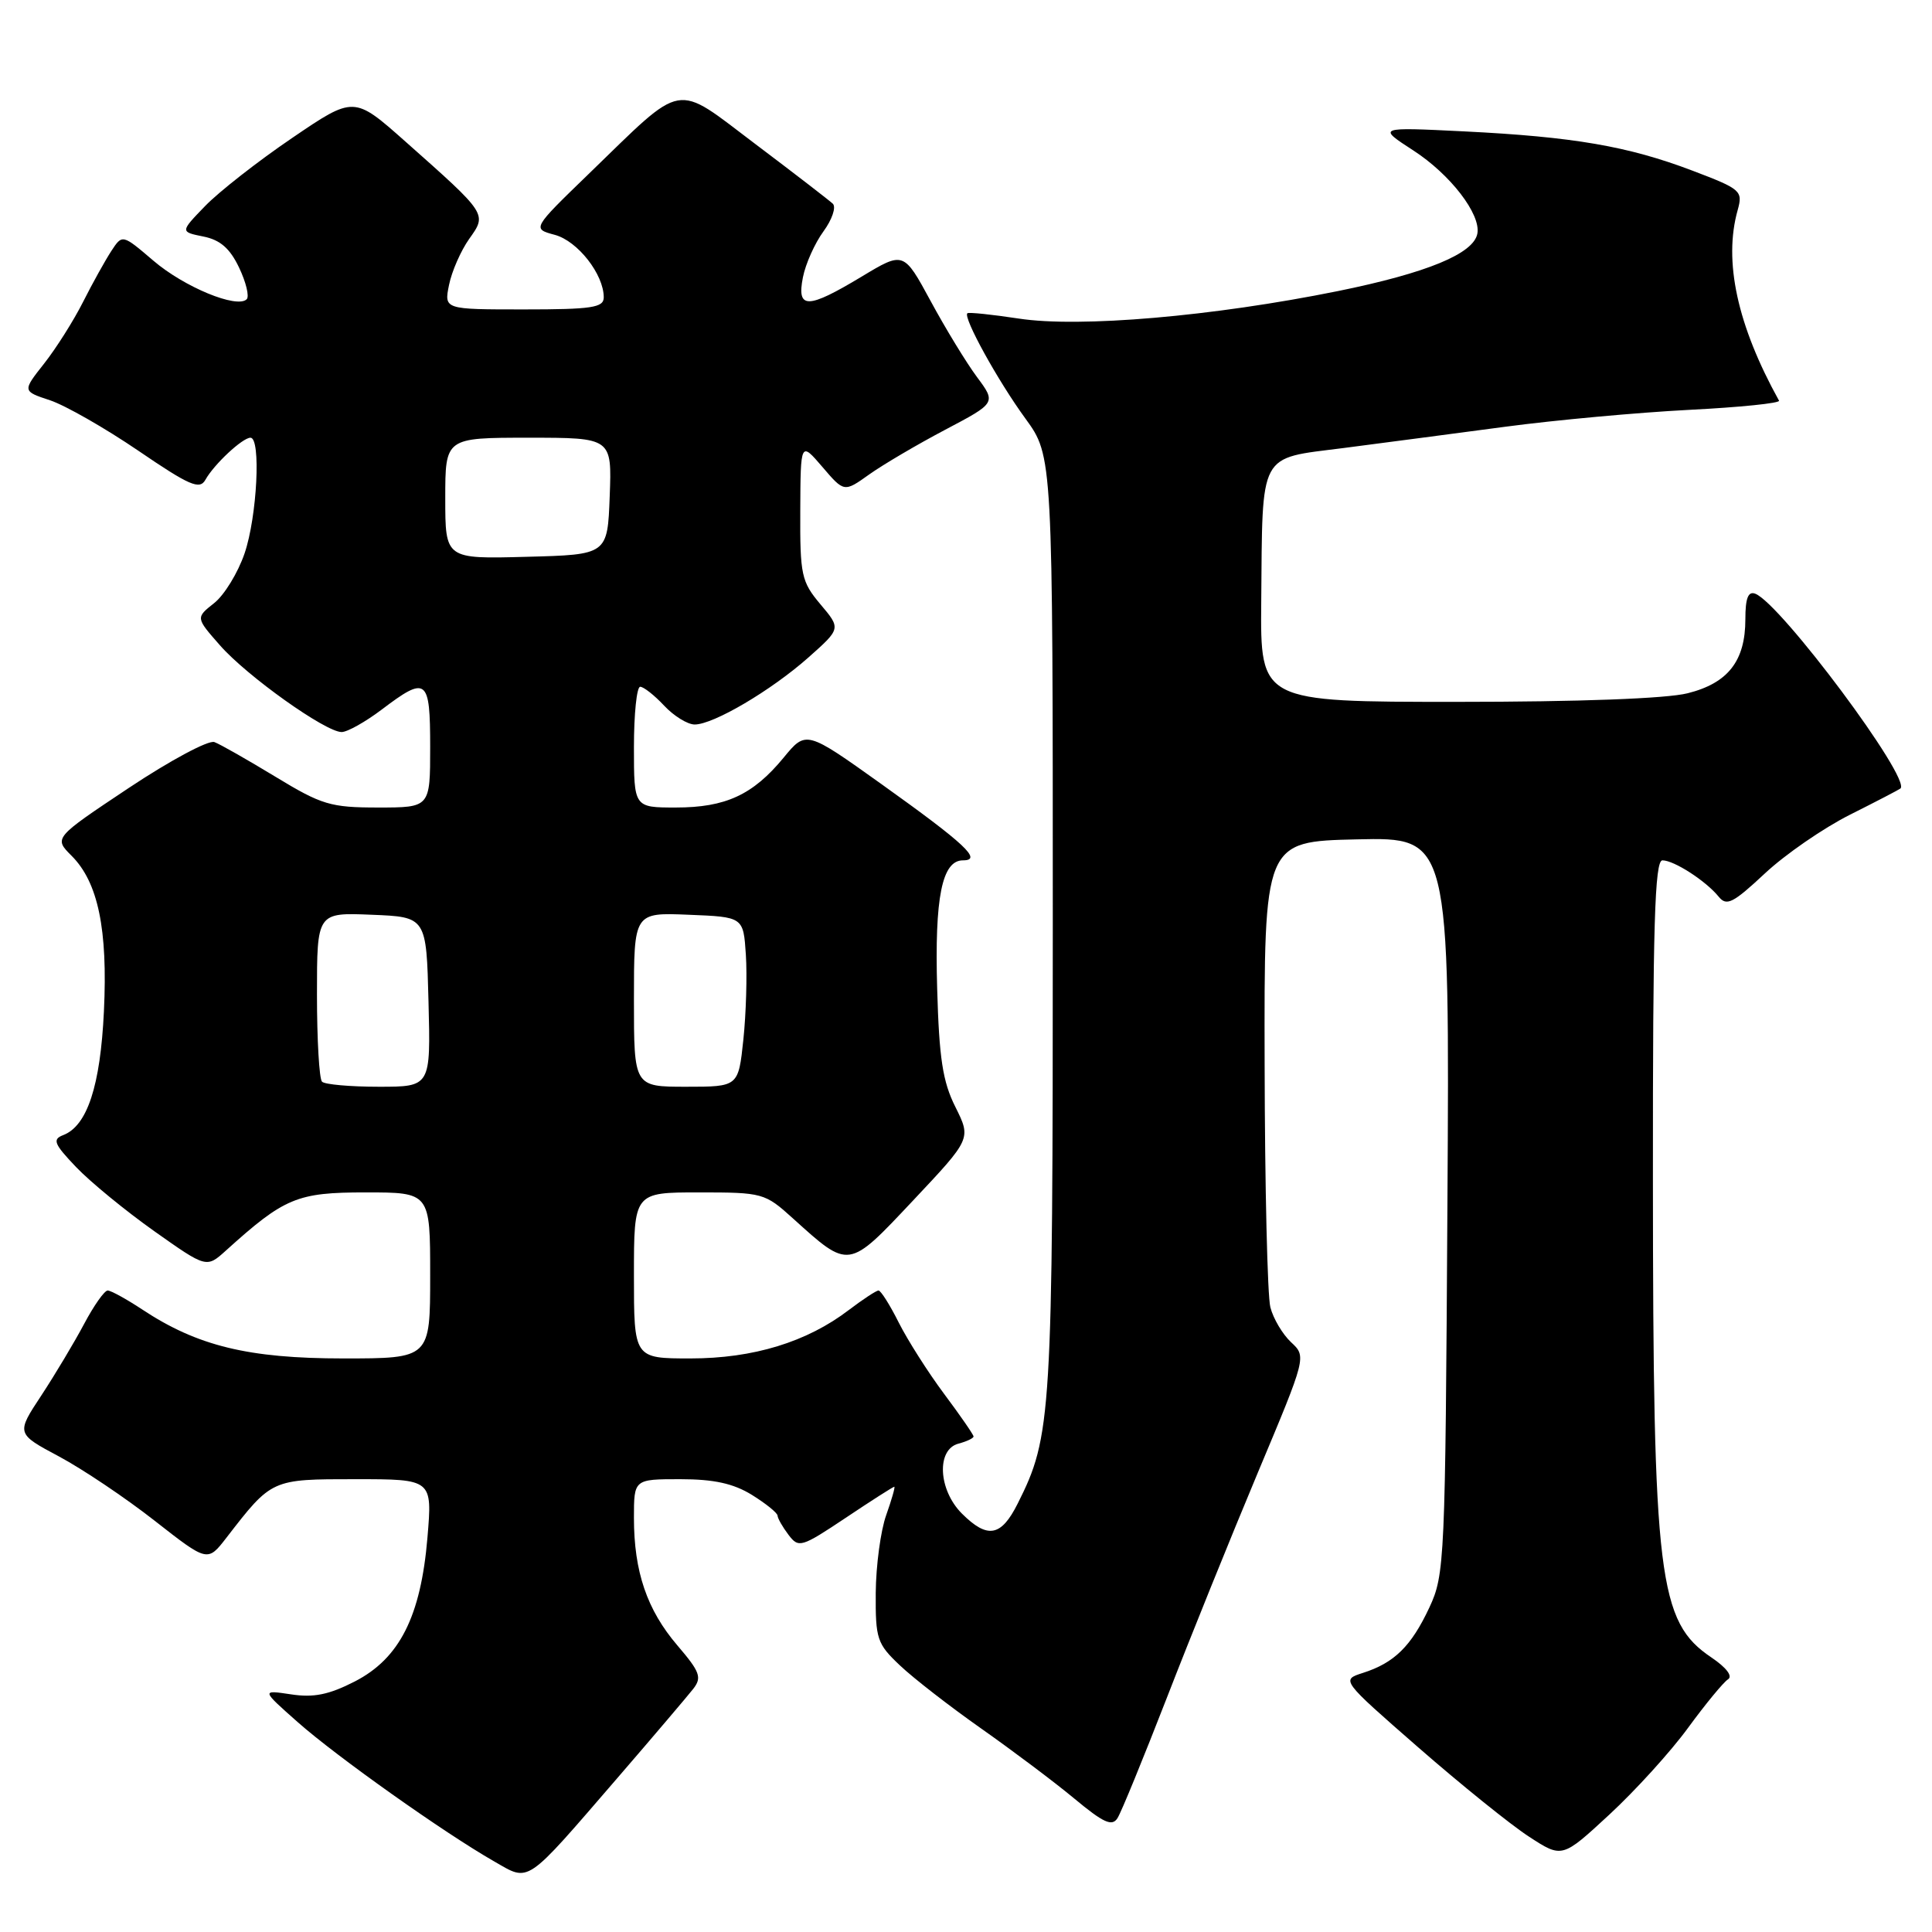 <?xml version="1.0" encoding="UTF-8" standalone="no"?>
<!DOCTYPE svg PUBLIC "-//W3C//DTD SVG 1.1//EN" "http://www.w3.org/Graphics/SVG/1.1/DTD/svg11.dtd" >
<svg xmlns="http://www.w3.org/2000/svg" xmlns:xlink="http://www.w3.org/1999/xlink" version="1.1" viewBox="0 0 256 256">
 <g >
 <path fill="currentColor"
d=" M 81.89 235.50 C 86.64 230.00 91.12 224.72 91.86 223.78 C 93.03 222.27 92.76 221.54 89.76 218.03 C 85.73 213.32 84.00 208.25 84.00 201.13 C 84.00 196.00 84.00 196.00 90.13 196.00 C 94.60 196.00 97.18 196.57 99.63 198.08 C 101.48 199.23 103.01 200.46 103.03 200.83 C 103.05 201.20 103.70 202.34 104.48 203.37 C 105.83 205.15 106.17 205.05 112.06 201.12 C 115.45 198.85 118.35 197.00 118.50 197.00 C 118.64 197.00 118.16 198.69 117.43 200.75 C 116.69 202.81 116.07 207.45 116.04 211.05 C 116.00 217.18 116.21 217.81 119.25 220.68 C 121.04 222.38 125.88 226.13 130.00 229.03 C 134.12 231.93 139.68 236.10 142.34 238.31 C 146.22 241.54 147.35 242.05 148.07 240.92 C 148.57 240.14 151.50 232.97 154.60 225.00 C 157.69 217.03 163.13 203.58 166.67 195.13 C 173.12 179.76 173.12 179.76 171.07 177.85 C 169.95 176.80 168.71 174.72 168.33 173.22 C 167.94 171.73 167.60 157.22 167.57 141.00 C 167.50 111.50 167.50 111.50 179.79 111.22 C 192.09 110.94 192.09 110.94 191.79 159.72 C 191.51 206.89 191.43 208.65 189.40 213.00 C 187.00 218.13 184.76 220.34 180.59 221.67 C 177.69 222.60 177.69 222.60 187.94 231.55 C 193.58 236.47 200.17 241.79 202.59 243.36 C 206.99 246.23 206.99 246.23 213.24 240.45 C 216.68 237.27 221.39 232.09 223.69 228.93 C 226.00 225.77 228.38 222.89 228.97 222.52 C 229.63 222.11 228.75 220.96 226.78 219.63 C 219.74 214.89 219.04 209.22 219.02 156.25 C 219.00 122.62 219.26 114.00 220.28 114.00 C 221.82 114.00 226.03 116.72 227.73 118.81 C 228.78 120.11 229.62 119.69 233.85 115.74 C 236.54 113.22 241.62 109.72 245.12 107.96 C 248.63 106.20 251.64 104.63 251.82 104.48 C 253.27 103.19 235.95 79.96 232.58 78.67 C 231.64 78.31 231.27 79.26 231.27 82.05 C 231.27 87.57 228.98 90.52 223.62 91.86 C 220.83 92.57 209.18 93.00 193.06 93.00 C 167.00 93.00 167.00 93.00 167.12 79.75 C 167.30 59.64 166.67 60.82 178.00 59.37 C 183.23 58.69 192.90 57.42 199.50 56.54 C 206.10 55.66 217.03 54.66 223.78 54.31 C 230.54 53.97 235.91 53.42 235.73 53.09 C 230.20 43.11 228.35 34.60 230.25 27.84 C 230.96 25.29 230.70 25.06 224.25 22.61 C 215.72 19.37 208.51 18.13 194.02 17.41 C 182.50 16.84 182.50 16.84 187.28 19.94 C 192.17 23.11 196.23 28.37 195.76 30.95 C 195.27 33.62 189.08 36.17 177.28 38.57 C 160.73 41.92 143.04 43.45 134.98 42.21 C 131.42 41.67 128.36 41.35 128.18 41.51 C 127.59 42.06 132.22 50.46 135.88 55.47 C 139.50 60.45 139.50 60.45 139.50 122.47 C 139.50 187.87 139.35 190.28 134.84 199.25 C 132.65 203.62 130.85 203.94 127.45 200.55 C 124.32 197.41 124.06 192.06 127.00 191.29 C 128.10 191.00 129.00 190.57 129.00 190.34 C 129.00 190.11 127.25 187.57 125.11 184.71 C 122.97 181.84 120.27 177.59 119.09 175.25 C 117.92 172.91 116.71 171.00 116.41 171.00 C 116.11 171.00 114.35 172.16 112.49 173.57 C 106.92 177.83 99.81 180.00 91.49 180.00 C 84.00 180.00 84.00 180.00 84.00 169.00 C 84.00 158.00 84.00 158.00 92.63 158.00 C 101.05 158.00 101.35 158.08 105.04 161.42 C 112.57 168.22 112.35 168.25 121.00 159.06 C 128.69 150.89 128.69 150.89 126.60 146.69 C 124.91 143.33 124.44 140.23 124.18 131.00 C 123.83 118.91 124.82 114.00 127.60 114.00 C 130.22 114.00 127.91 111.84 116.80 103.90 C 106.81 96.77 106.81 96.77 103.82 100.41 C 99.76 105.33 96.14 107.00 89.55 107.00 C 84.00 107.00 84.00 107.00 84.00 99.00 C 84.00 94.60 84.37 91.00 84.83 91.00 C 85.28 91.00 86.71 92.12 88.00 93.50 C 89.29 94.88 91.11 96.00 92.05 96.00 C 94.54 96.00 102.19 91.49 107.13 87.11 C 111.43 83.29 111.43 83.29 108.71 80.07 C 106.19 77.07 106.00 76.22 106.04 67.67 C 106.08 58.50 106.08 58.50 108.97 61.87 C 111.85 65.24 111.85 65.24 115.17 62.87 C 117.00 61.57 121.53 58.90 125.25 56.94 C 132.00 53.38 132.00 53.38 129.44 49.94 C 128.04 48.05 125.28 43.53 123.32 39.90 C 119.74 33.30 119.74 33.30 114.18 36.65 C 106.99 40.98 105.55 41.00 106.39 36.75 C 106.74 34.96 107.97 32.22 109.12 30.65 C 110.26 29.09 110.82 27.44 110.35 26.99 C 109.88 26.55 105.28 23.00 100.12 19.11 C 89.20 10.88 90.89 10.58 78.00 23.05 C 70.50 30.31 70.50 30.31 73.52 31.12 C 76.55 31.94 80.00 36.35 80.00 39.40 C 80.00 40.76 78.44 41.00 69.42 41.00 C 58.84 41.00 58.84 41.00 59.50 37.75 C 59.86 35.96 61.06 33.23 62.16 31.67 C 64.55 28.32 64.62 28.43 53.70 18.74 C 46.90 12.71 46.90 12.71 38.70 18.29 C 34.19 21.35 29.01 25.41 27.19 27.29 C 23.87 30.72 23.87 30.72 26.94 31.34 C 29.17 31.78 30.47 32.91 31.68 35.46 C 32.60 37.39 33.06 39.28 32.69 39.65 C 31.41 40.93 24.39 38.03 20.31 34.53 C 16.21 31.03 16.21 31.03 14.75 33.26 C 13.95 34.49 12.26 37.52 11.01 40.00 C 9.76 42.48 7.44 46.15 5.85 48.17 C 2.96 51.83 2.96 51.83 6.63 53.04 C 8.64 53.71 13.90 56.71 18.31 59.71 C 25.14 64.37 26.46 64.93 27.22 63.57 C 28.37 61.51 32.14 58.00 33.19 58.00 C 34.60 58.00 34.07 68.45 32.41 73.32 C 31.53 75.90 29.71 78.87 28.37 79.92 C 25.93 81.85 25.93 81.85 29.14 85.50 C 32.71 89.58 43.13 97.00 45.27 97.00 C 46.02 97.00 48.41 95.66 50.57 94.03 C 56.55 89.50 57.00 89.85 57.00 99.00 C 57.00 107.00 57.00 107.00 50.10 107.00 C 43.80 107.00 42.63 106.65 36.51 102.93 C 32.83 100.70 29.19 98.62 28.41 98.33 C 27.64 98.03 22.53 100.77 17.06 104.41 C 7.12 111.03 7.12 111.03 9.49 113.40 C 13.00 116.91 14.29 123.13 13.77 134.00 C 13.30 143.89 11.56 149.19 8.37 150.41 C 6.91 150.97 7.16 151.58 10.08 154.64 C 11.96 156.61 16.62 160.43 20.43 163.13 C 27.36 168.03 27.36 168.03 29.93 165.71 C 37.70 158.69 39.36 158.00 48.43 158.00 C 57.00 158.00 57.00 158.00 57.00 169.00 C 57.00 180.00 57.00 180.00 45.48 180.00 C 32.92 180.00 26.15 178.35 18.84 173.51 C 16.75 172.13 14.69 171.00 14.27 171.00 C 13.84 171.00 12.44 172.99 11.15 175.42 C 9.86 177.85 7.31 182.11 5.48 184.90 C 2.14 189.96 2.14 189.96 7.82 192.99 C 10.94 194.66 16.65 198.49 20.50 201.51 C 27.50 206.99 27.50 206.99 30.00 203.76 C 36.03 195.96 35.95 196.00 47.10 196.00 C 57.29 196.00 57.29 196.00 56.64 203.73 C 55.76 214.20 52.94 219.76 47.00 222.81 C 43.58 224.56 41.55 224.97 38.56 224.51 C 34.62 223.92 34.62 223.92 39.47 228.21 C 44.60 232.75 58.82 242.84 65.47 246.64 C 70.25 249.37 69.43 249.93 81.89 235.50 Z  M 42.67 143.33 C 42.30 142.97 42.00 137.77 42.00 131.79 C 42.00 120.91 42.00 120.91 49.25 121.21 C 56.50 121.50 56.50 121.50 56.78 132.75 C 57.07 144.00 57.07 144.00 50.20 144.00 C 46.42 144.00 43.03 143.70 42.67 143.33 Z  M 84.00 132.46 C 84.00 120.91 84.00 120.91 91.25 121.21 C 98.50 121.50 98.50 121.50 98.83 126.50 C 99.01 129.25 98.86 134.31 98.50 137.75 C 97.84 144.00 97.84 144.00 90.92 144.00 C 84.00 144.00 84.00 144.00 84.00 132.46 Z  M 59.00 66.03 C 59.00 58.00 59.00 58.00 70.04 58.00 C 81.08 58.00 81.08 58.00 80.79 65.75 C 80.50 73.50 80.50 73.50 69.75 73.78 C 59.00 74.07 59.00 74.07 59.00 66.03 Z "/>
</g>
</svg>